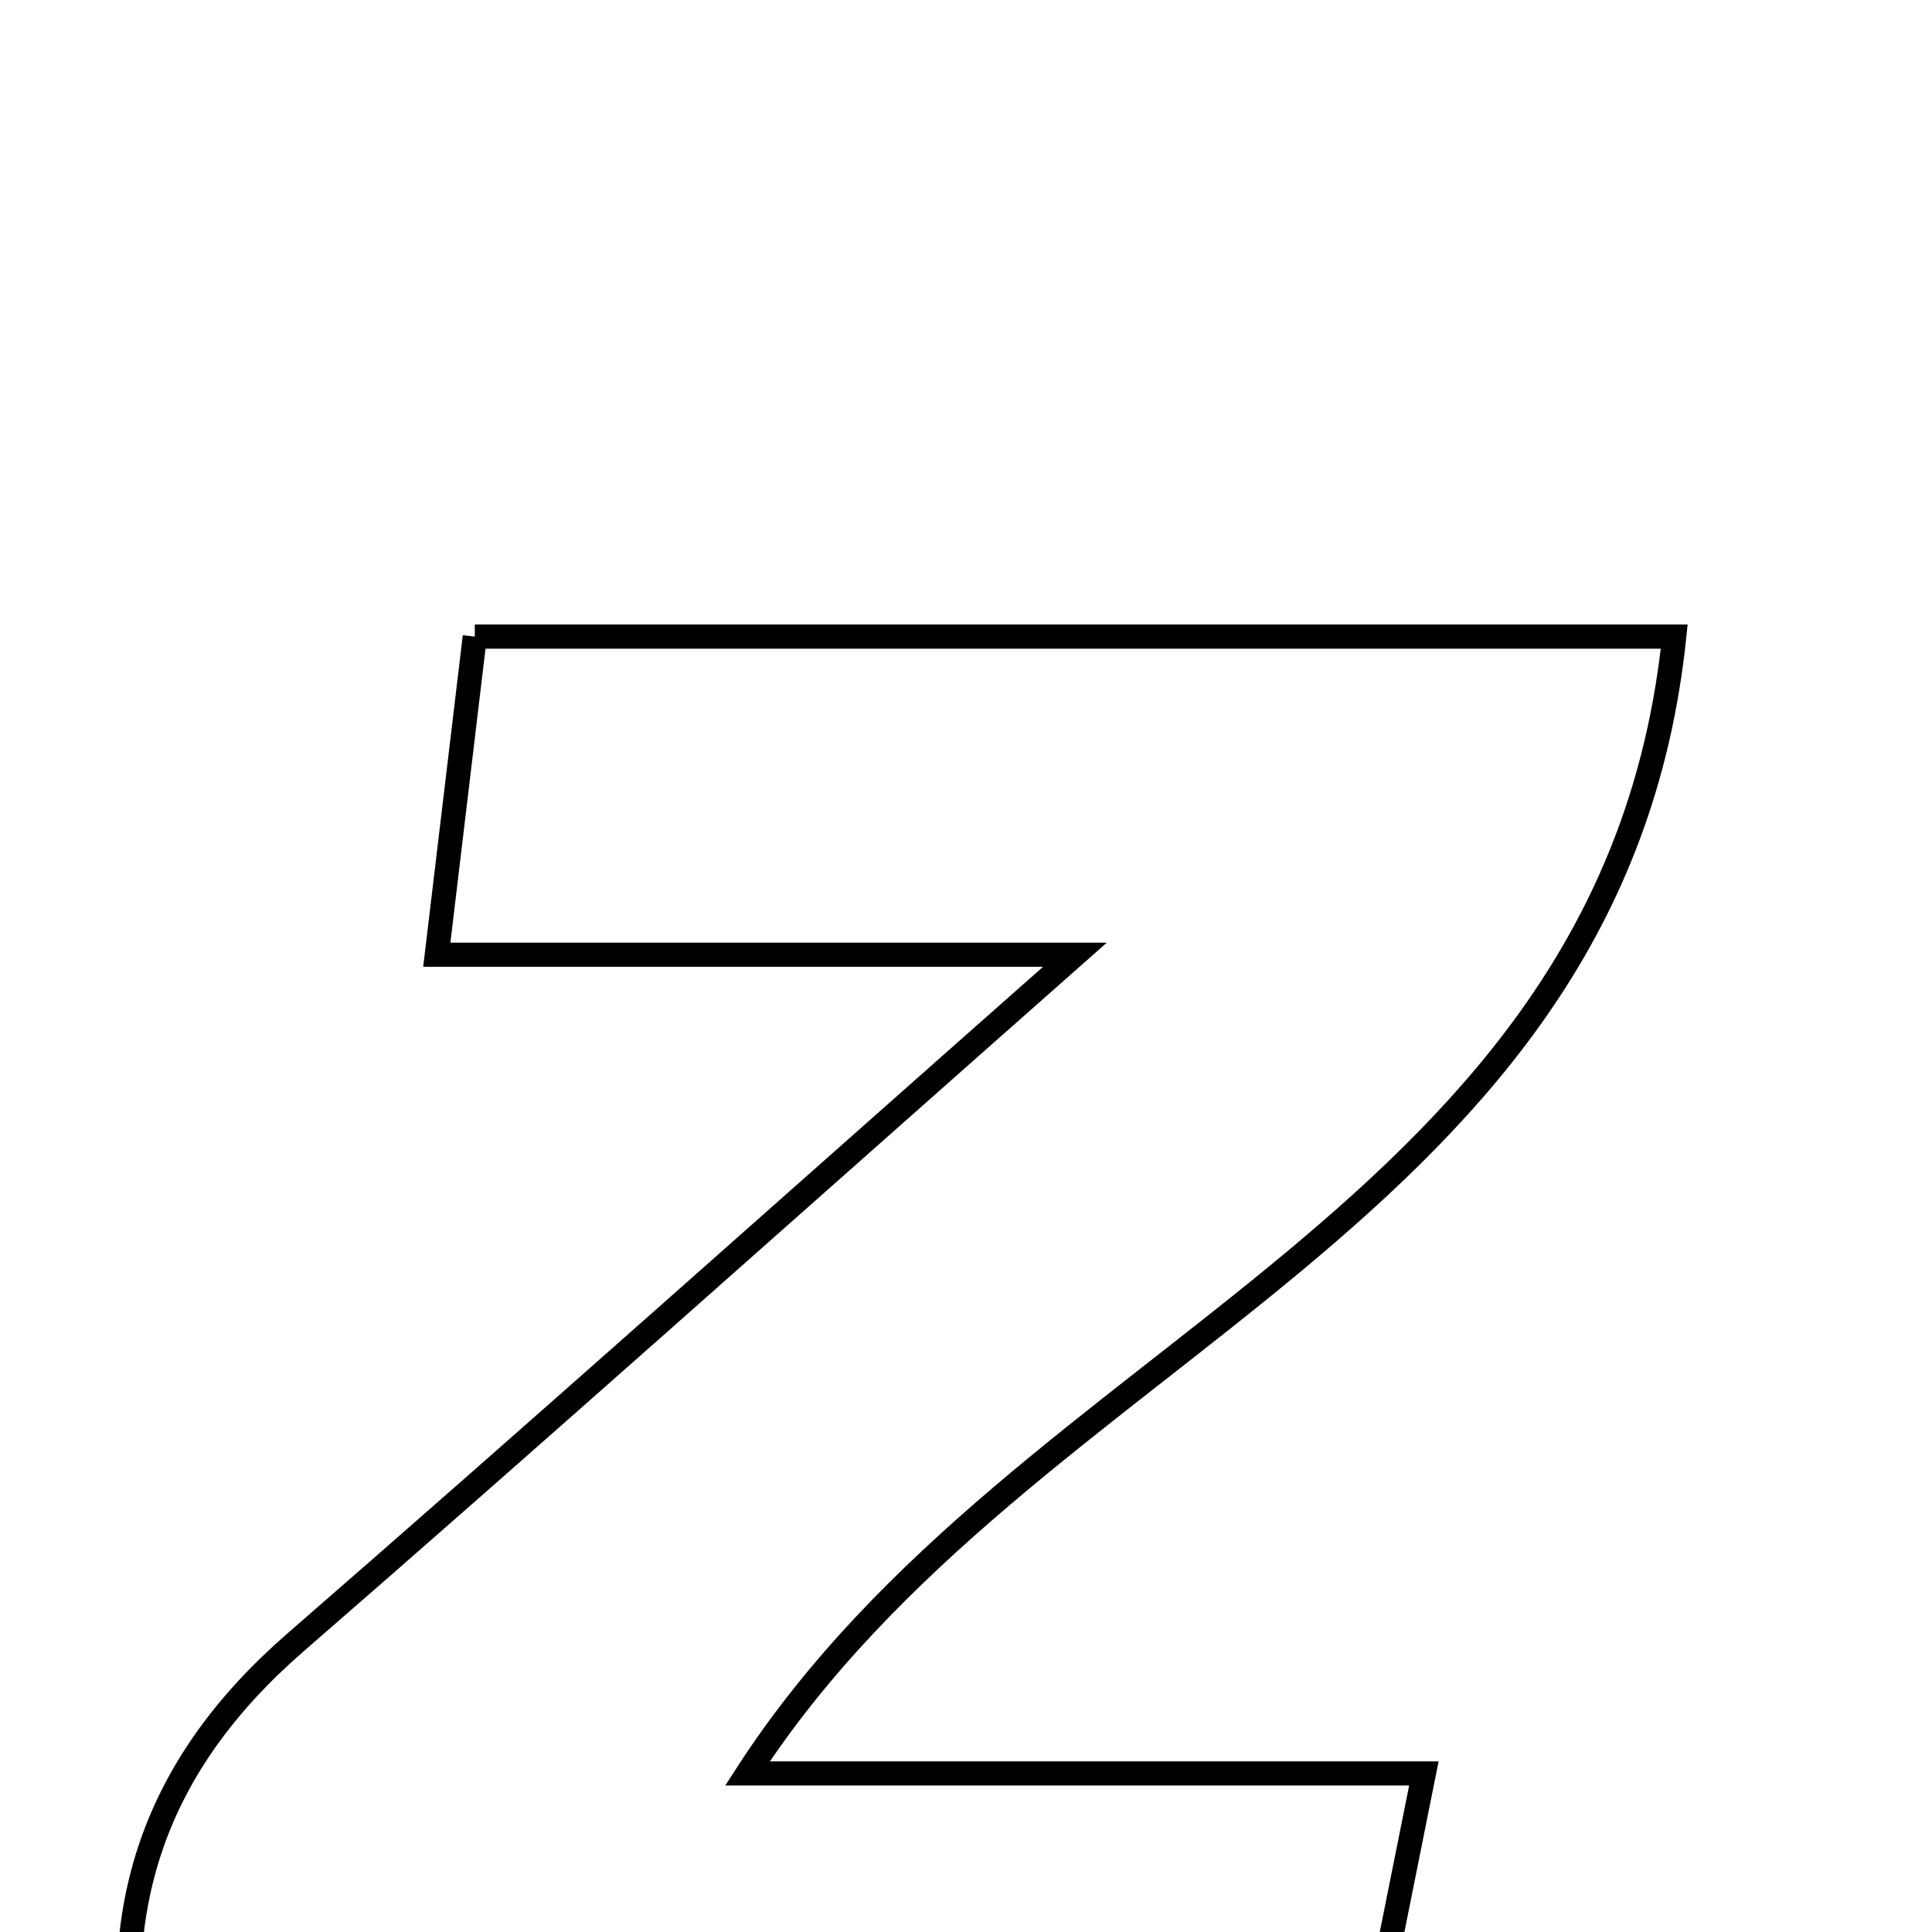 <svg xmlns="http://www.w3.org/2000/svg" viewBox="0.0 0.0 24.0 24.0" height="200px" width="200px"><path fill="none" stroke="black" stroke-width=".3" stroke-opacity="1.0"  filling="0" d="M5.898 7.908 C10.944 7.908 15.699 7.908 20.798 7.908 C20.043 15.161 12.736 16.696 9.285 22.03 C12.018 22.03 14.654 22.03 17.688 22.03 C17.347 23.73 17.124 24.843 16.881 26.055 C11.519 26.055 6.739 26.055 1.736 26.055 C1.287 23.708 1.934 21.913 3.667 20.406 C6.67 17.796 9.636 15.144 13.353 11.86 C10.306 11.86 8.062 11.86 5.426 11.86 C5.622 10.218 5.752 9.131 5.898 7.908"></path></svg>